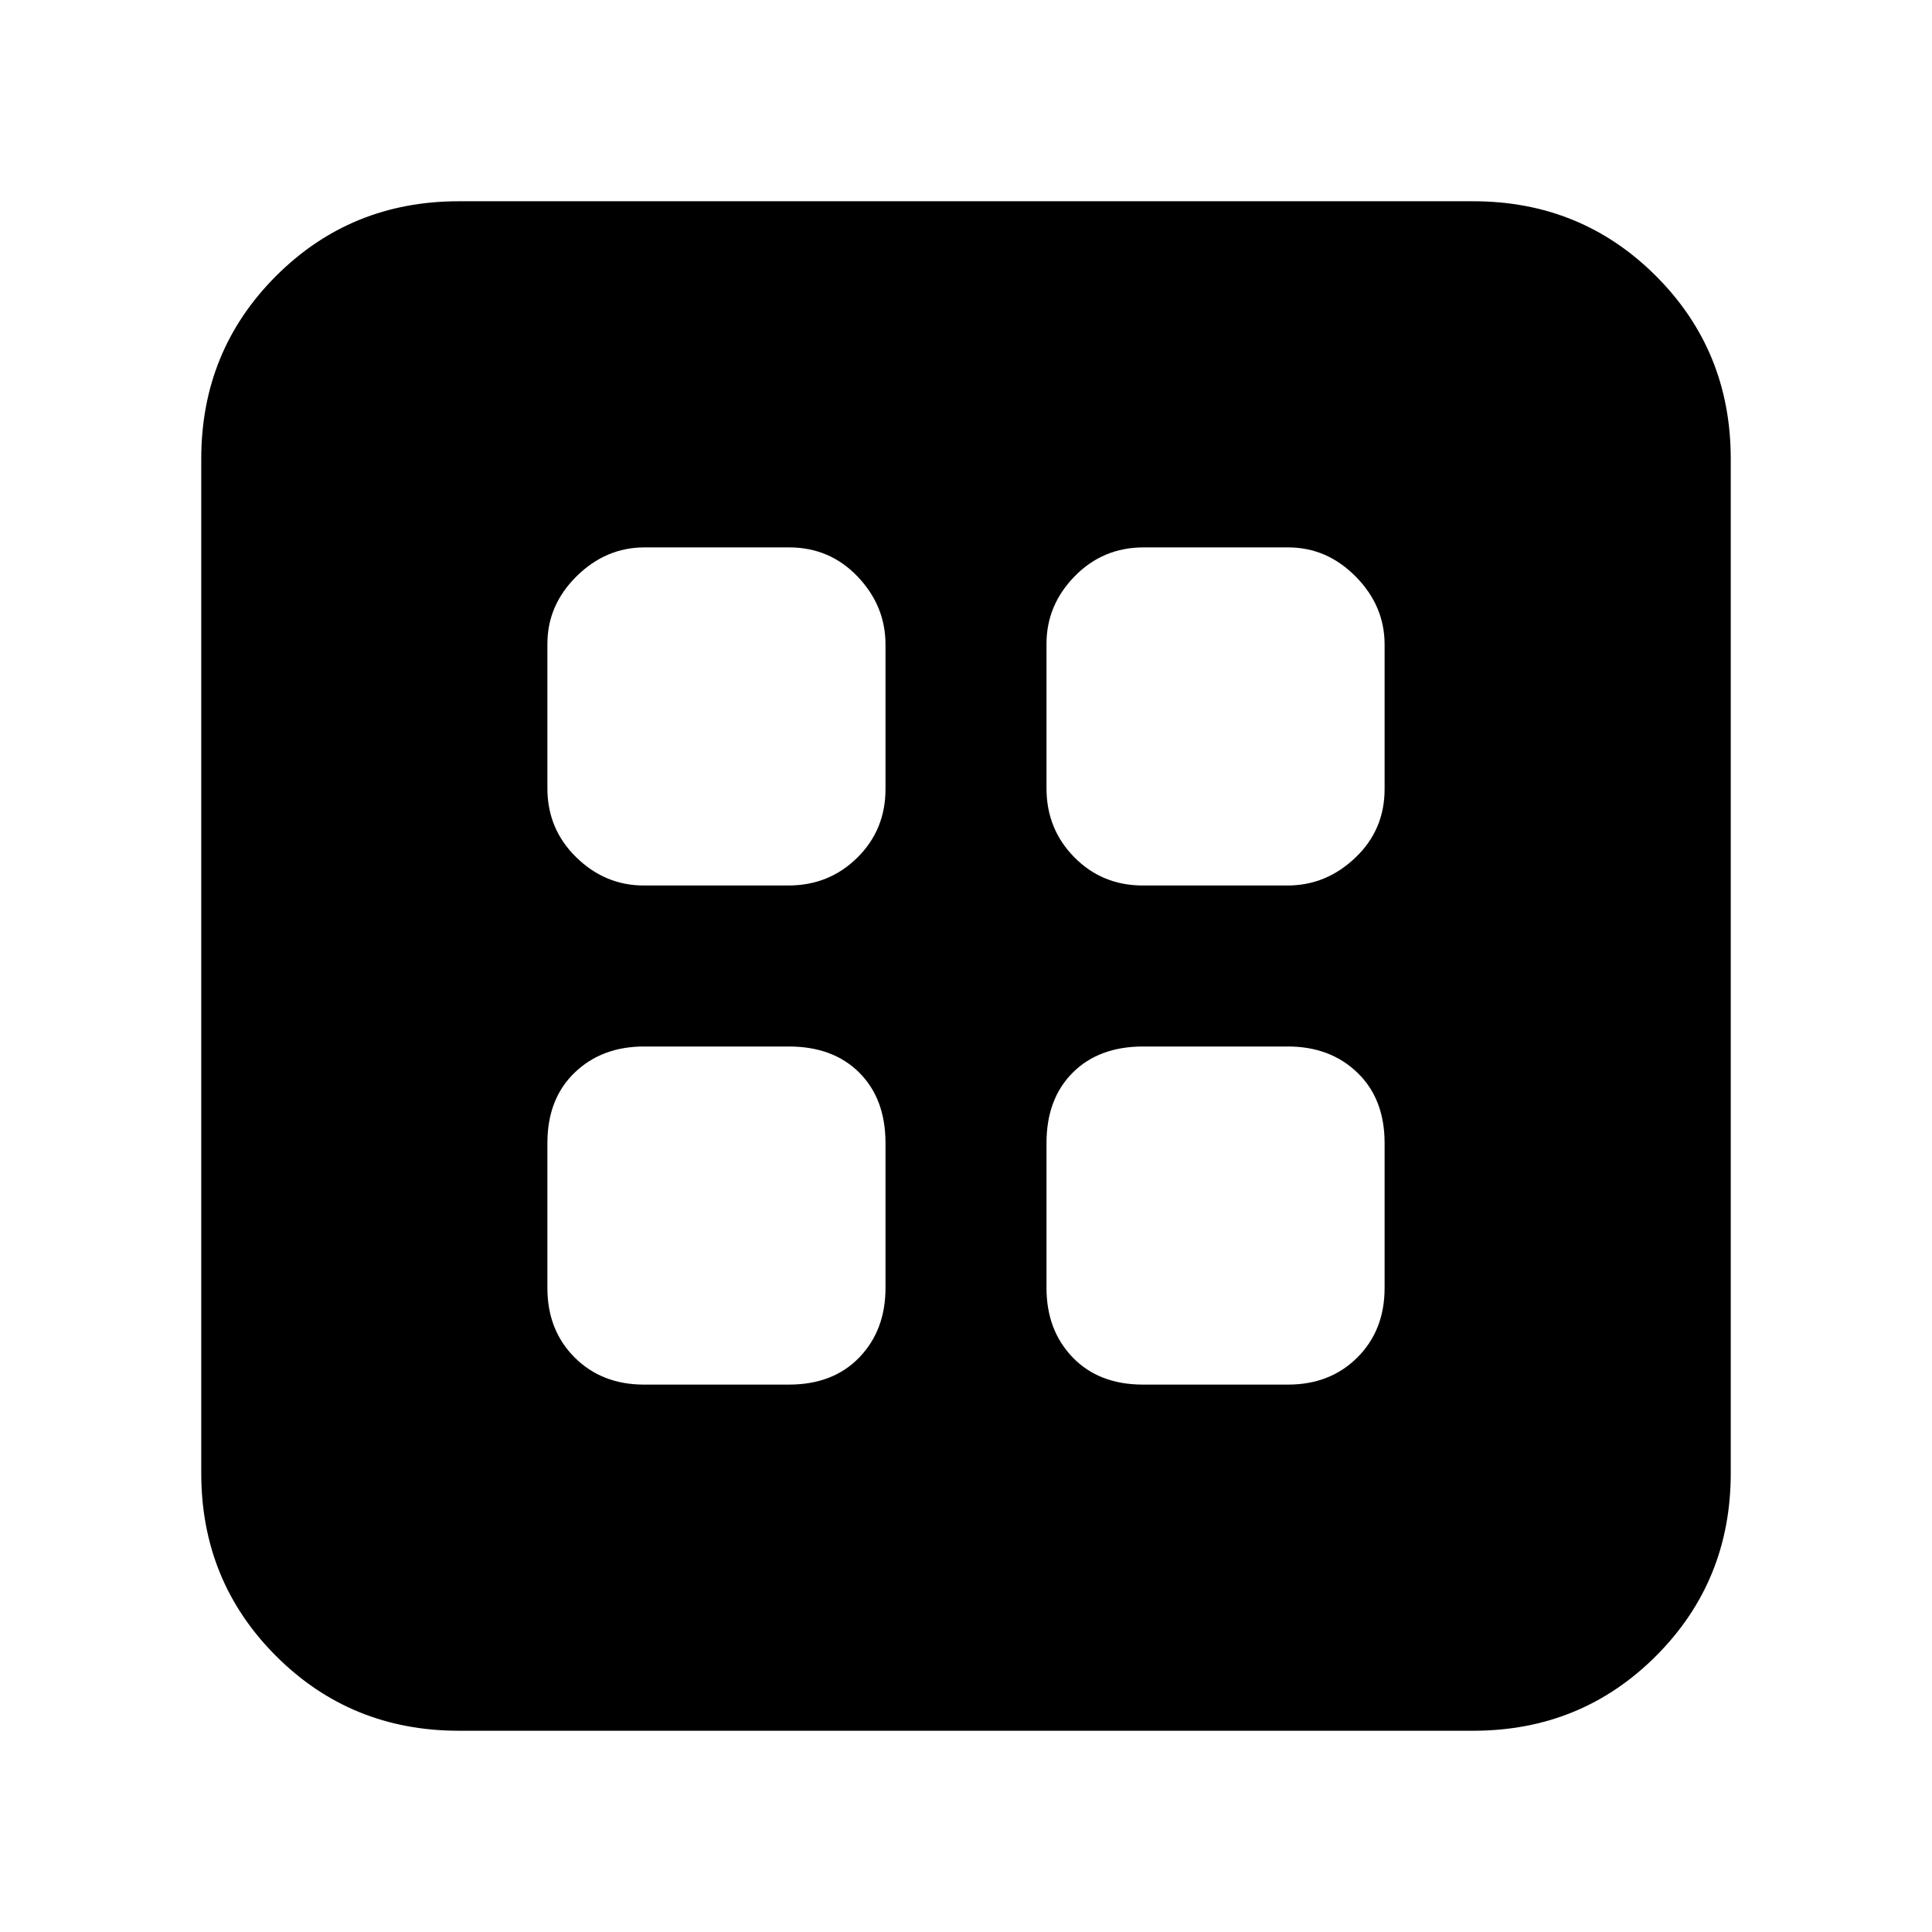 <svg xmlns="http://www.w3.org/2000/svg" height="20" viewBox="0 -960 960 960" width="20"><path d="M320-272h72q21.98 0 34.99-13.51Q440-299.02 440-320v-72q0-21.98-13.01-34.99Q413.98-440 392-440h-72q-20.98 0-34.49 13.01Q272-413.98 272-392v72q0 20.98 13.51 34.49Q299.02-272 320-272Zm248 0h72q20.97 0 34.49-13.51Q688-299.02 688-320v-72q0-21.98-13.51-34.99Q660.97-440 640-440h-72q-21.97 0-34.99 13.01Q520-413.98 520-392v72q0 20.98 13.01 34.49Q546.03-272 568-272ZM319.91-520h71.83q20.24 0 34.25-13.84Q440-547.67 440-567.91v-71.83q0-19.23-13.84-33.75Q412.33-688 392.09-688h-71.83q-19.24 0-33.75 14.34Q272-659.33 272-640.09v71.83q0 20.23 14.34 34.25Q300.67-520 319.91-520Zm248 0h71.83q19.23 0 33.75-13.84Q688-547.67 688-567.91v-71.83q0-19.23-14.34-33.75Q659.33-688 640.09-688h-71.83q-20.23 0-34.25 14.34Q520-659.33 520-640.09v71.83q0 20.23 13.84 34.25Q547.67-520 567.91-520ZM228-100q-53.7 0-90.85-37.15Q100-174.3 100-228v-504q0-53.7 37.15-90.85Q174.3-860 228-860h504q53.7 0 90.85 37.15Q860-785.7 860-732v504q0 53.7-37.15 90.85Q785.7-100 732-100H228Z"/></svg>
